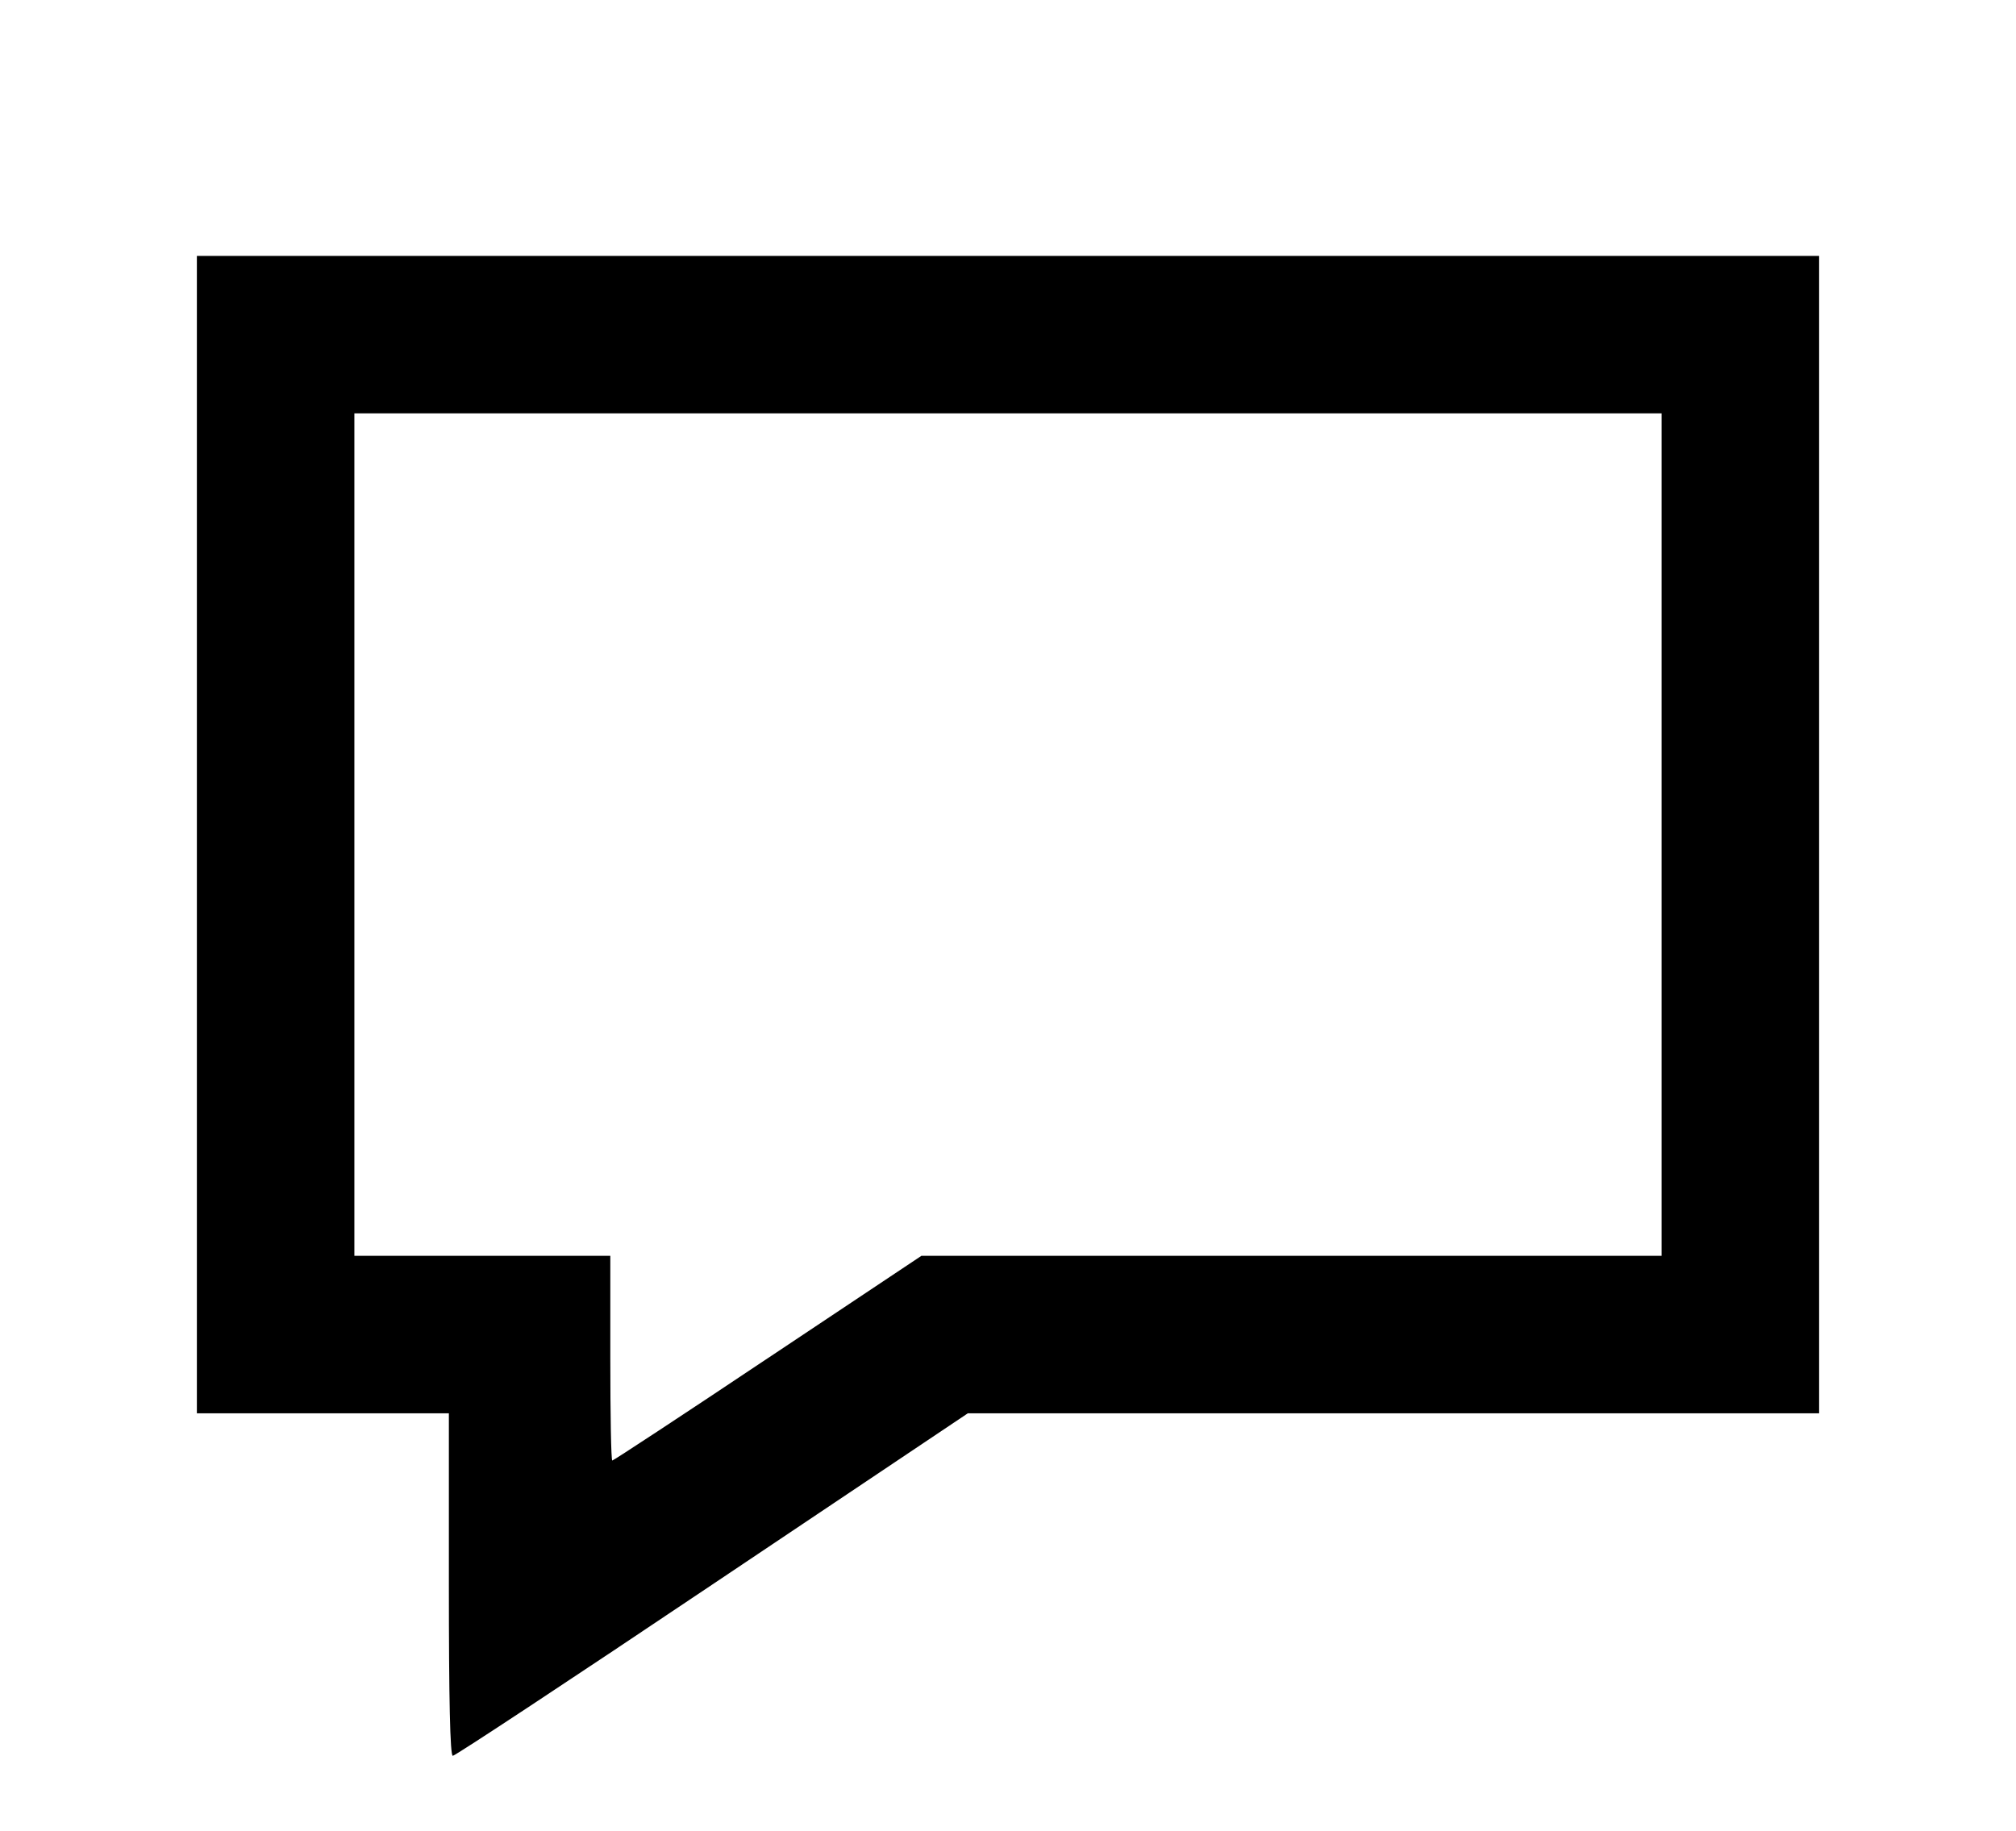 <?xml version="1.0" standalone="no"?>
<!DOCTYPE svg PUBLIC "-//W3C//DTD SVG 20010904//EN"
 "http://www.w3.org/TR/2001/REC-SVG-20010904/DTD/svg10.dtd">
<svg version="1.0" xmlns="http://www.w3.org/2000/svg"
 width="512pt" height="465pt" viewBox="0 0 512 465"
 preserveAspectRatio="xMidYMid meet">
<g transform="translate(0,465) scale(0.1,-0.1)"
fill="#000000" stroke="none">
<path d="M500 2530 l0 -1470 320 0 320 0 0 -435 c0 -291 3 -435 10 -435 6 0
303 196 659 435 l649 435 1081 0 1081 0 0 1470 0 1470 -2060 0 -2060 0 0
-1470z m3720 0 l0 -1070 -940 0 -940 0 -390 -260 c-214 -143 -392 -260 -395
-260 -3 0 -5 117 -5 260 l0 260 -325 0 -325 0 0 1070 0 1070 1660 0 1660 0 0
-1070z"/>
</g>
</svg>
